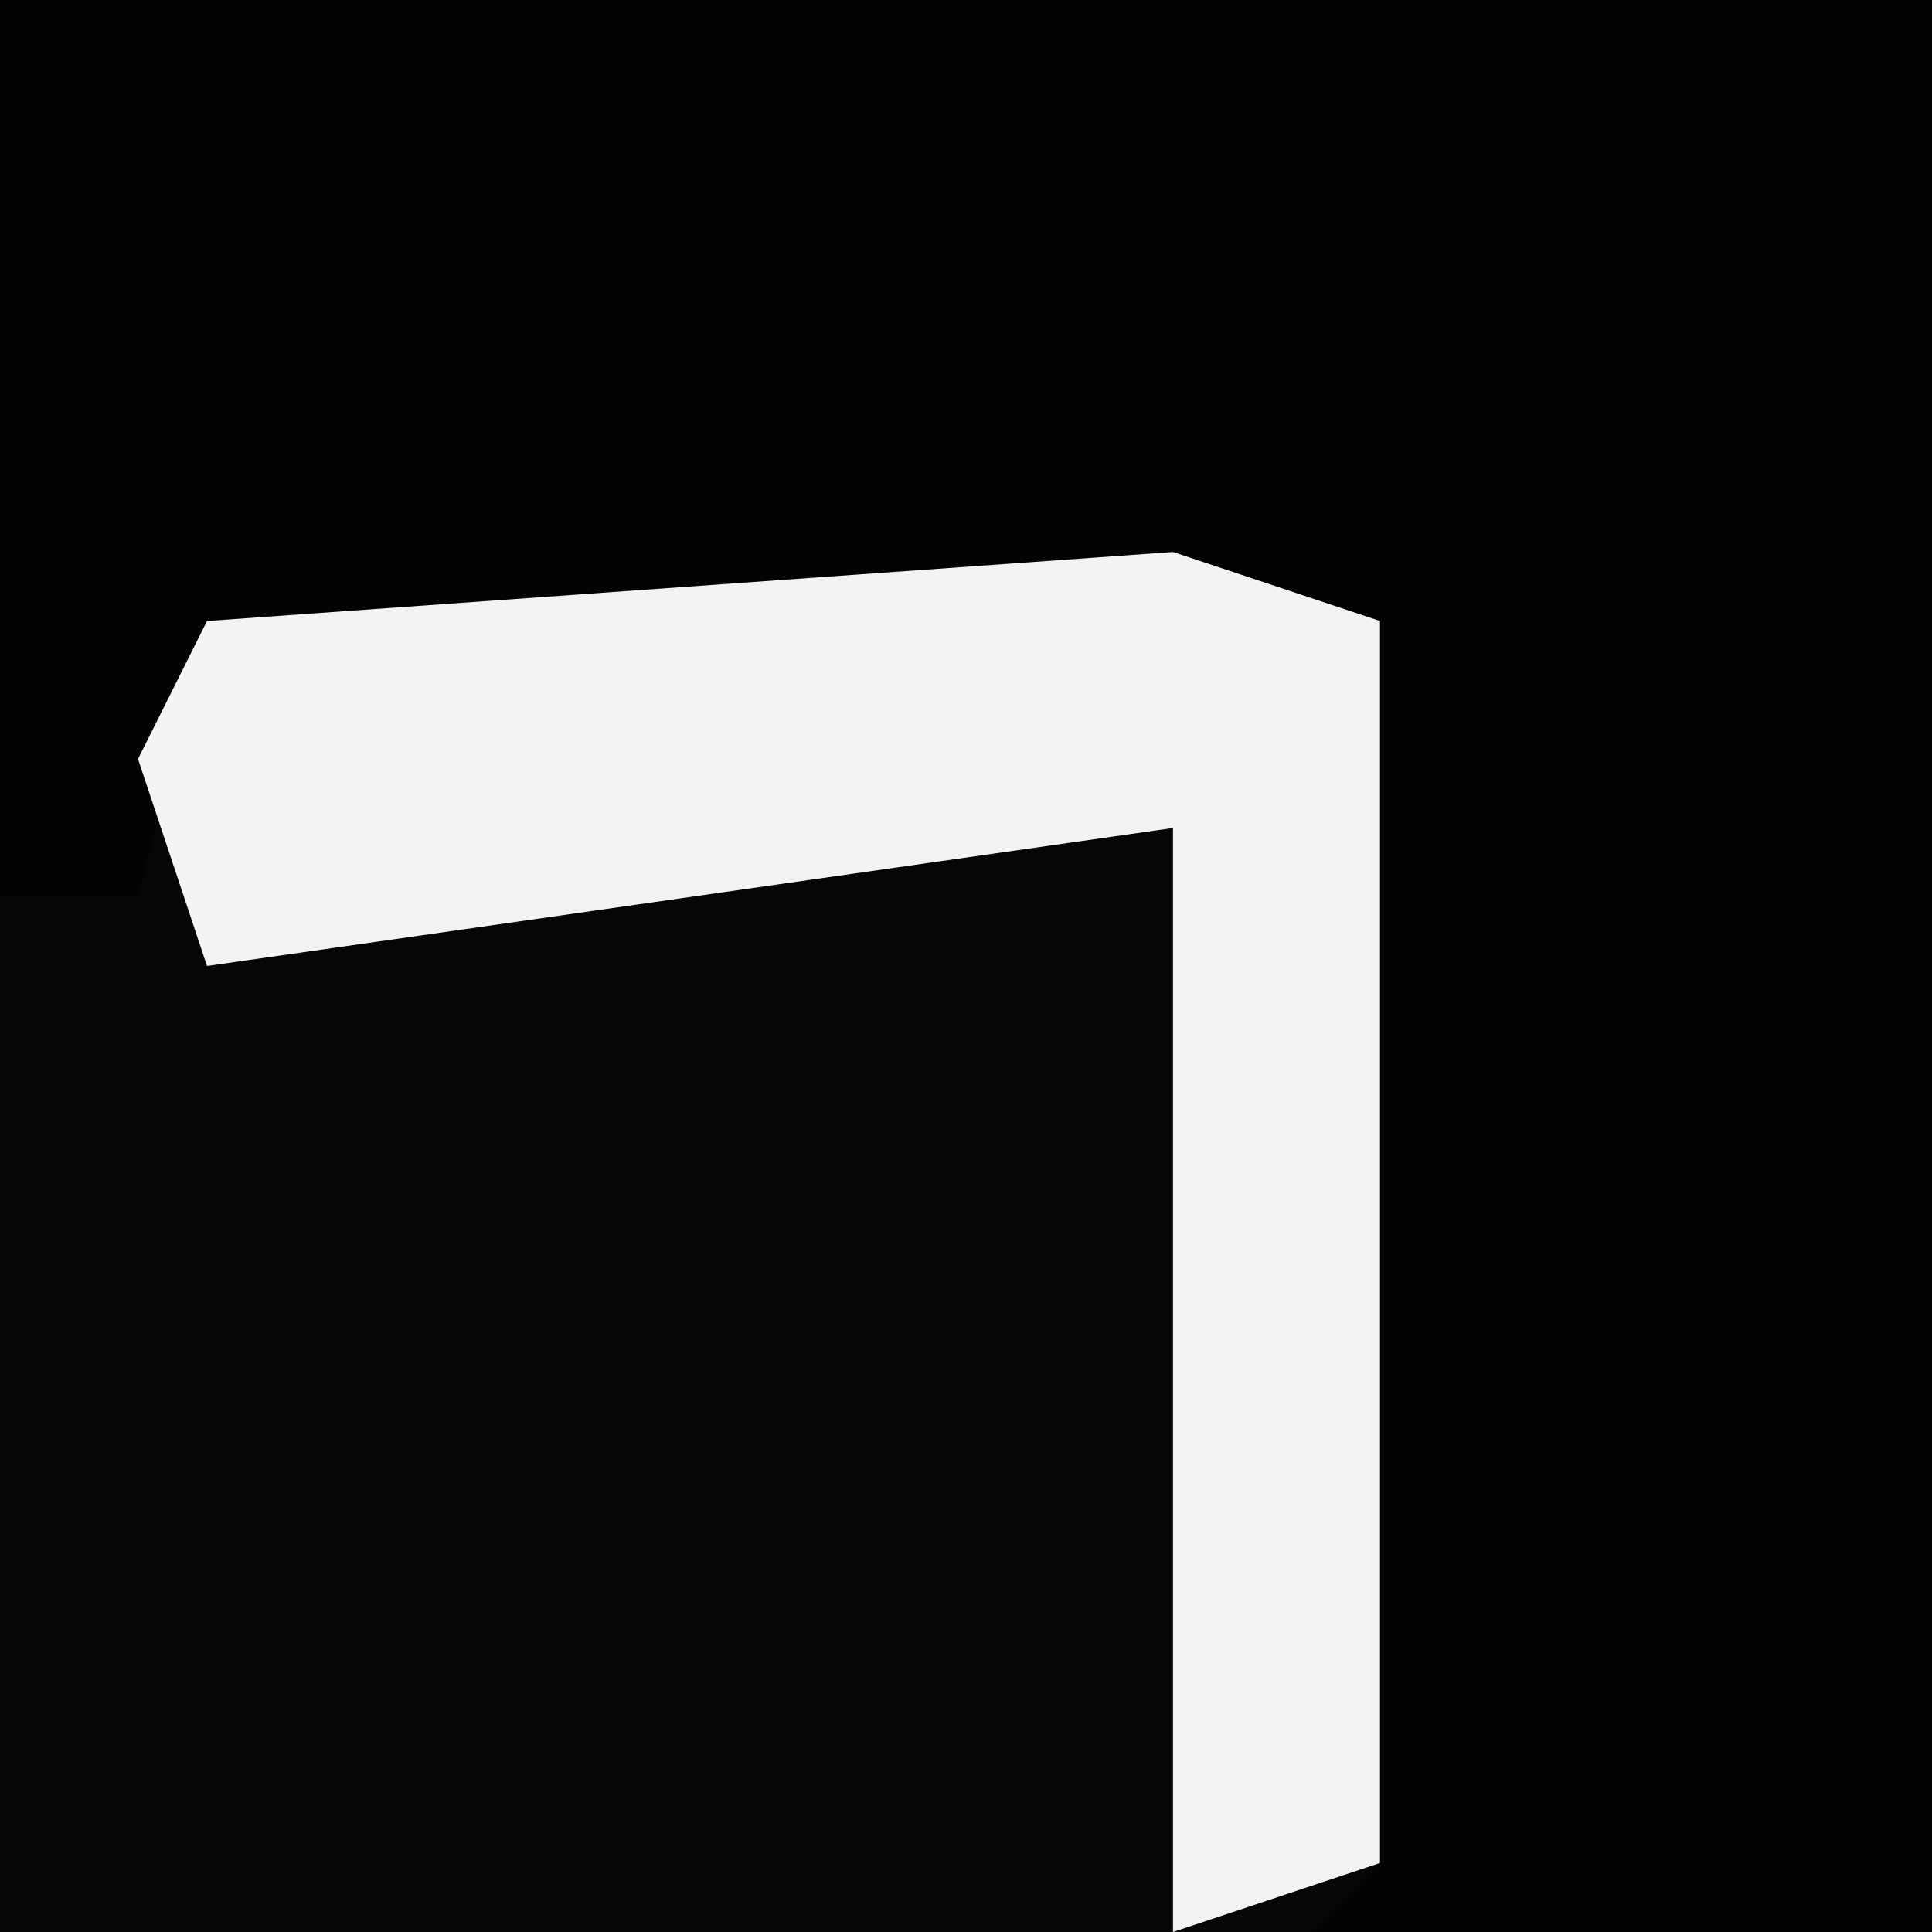 <?xml version="1.0" encoding="UTF-8"?>
<svg version="1.1" xmlns="http://www.w3.org/2000/svg" width="28" height="28">
<path d="M0,0 L28,0 L28,28 L0,28 Z " fill="#030303" transform="translate(0,0)"/>
<path d="M0,0 L3,1 L3,19 L2,20 L-17,20 L-17,5 L-15,5 L-14,1 Z " fill="#060606" transform="translate(17,8)"/>
<path d="M0,0 L3,1 L3,19 L0,20 L0,4 L-14,6 L-15,3 L-14,1 Z " fill="#F3F3F3" transform="translate(17,8)"/>
</svg>
